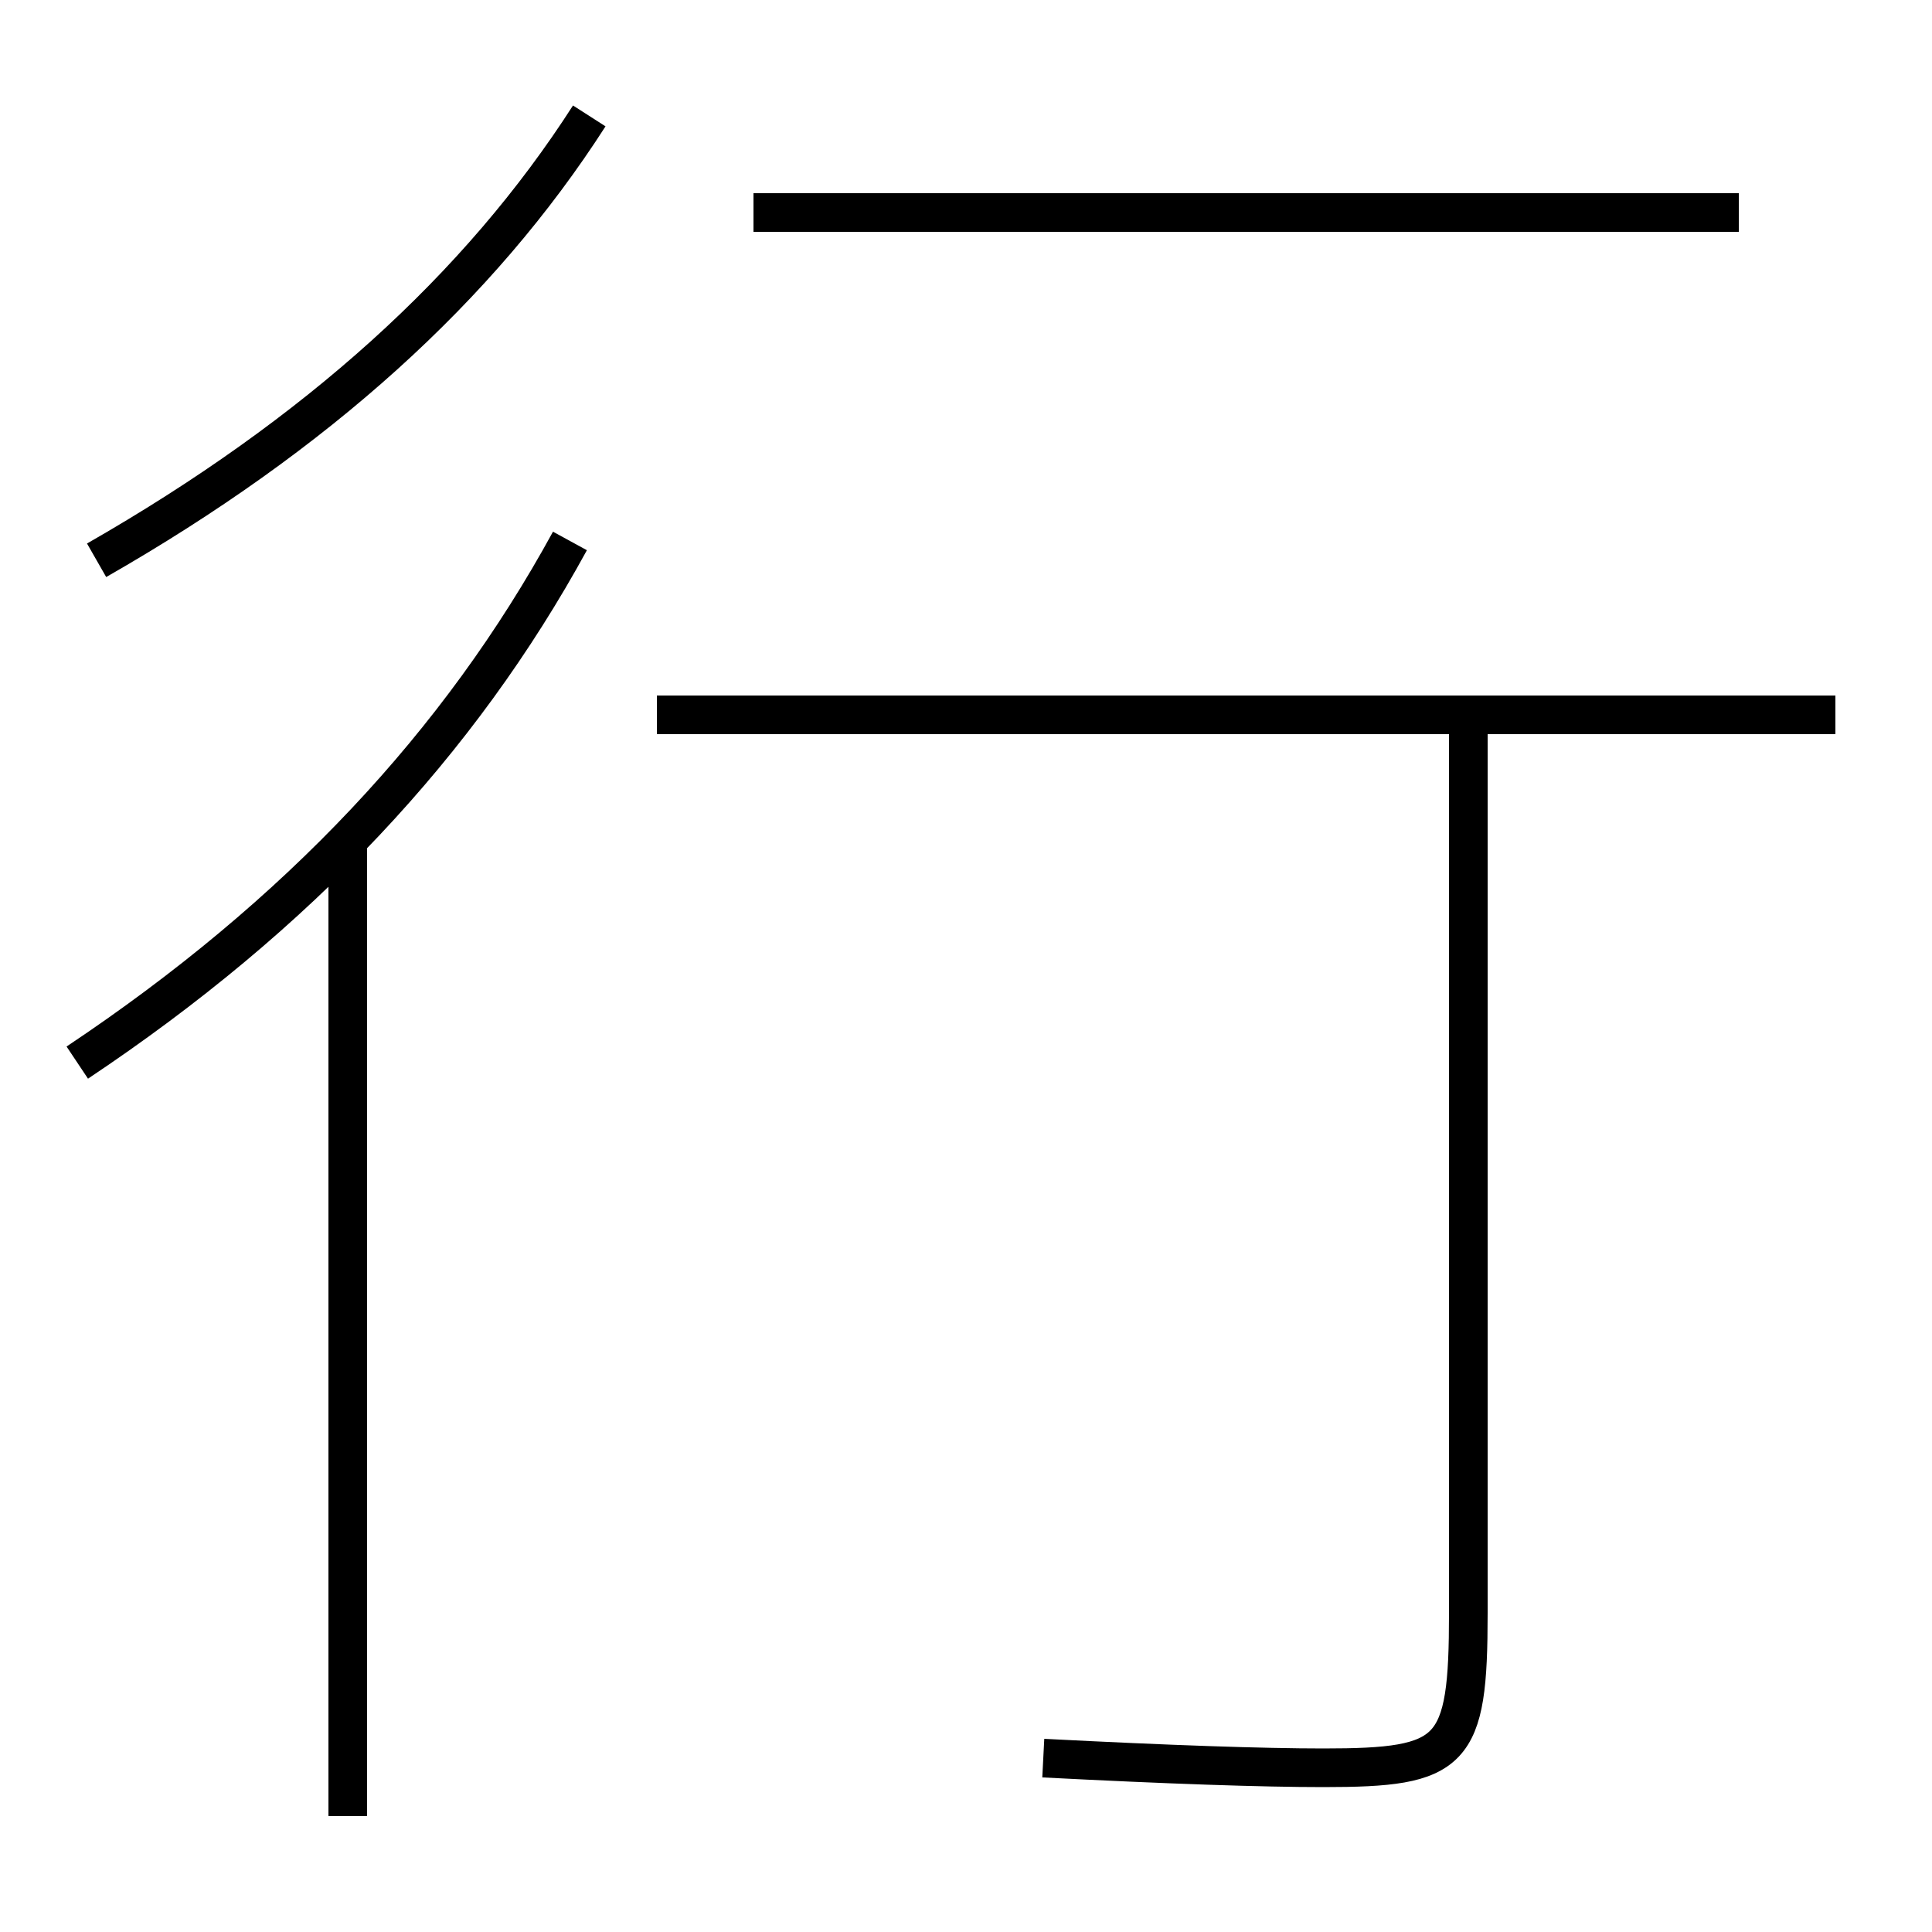 <?xml version='1.0' encoding='utf-8'?>
<svg xmlns="http://www.w3.org/2000/svg" height="100px" version="1.0" viewBox="0 0 100 100" width="100px" x="0px" y="0px">
<line fill="none" stroke="#000000" stroke-width="2" x1="18" x2="18" y1="94" y2="43.5" /><line fill="none" stroke="#000000" stroke-width="2" x1="95" x2="34" y1="37" y2="37" /><line fill="none" stroke="#000000" stroke-width="2" x1="90" x2="39" y1="11" y2="11" /><path d="M29.5,28 c-5.714,10.459 -14.04,19.355 -25.5,27" fill="none" stroke="#000000" stroke-width="2" /><path d="M30.5,6 c-5.703,8.887 -14.113,16.485 -25.5,23" fill="none" stroke="#000000" stroke-width="2" /><path d="M76,37 v46.5 c0,7.291 -0.75,8 -7.5,8 c-3.135,0 -7.995,-0.164 -14.5,-0.5" fill="none" stroke="#000000" stroke-width="2" /></svg>